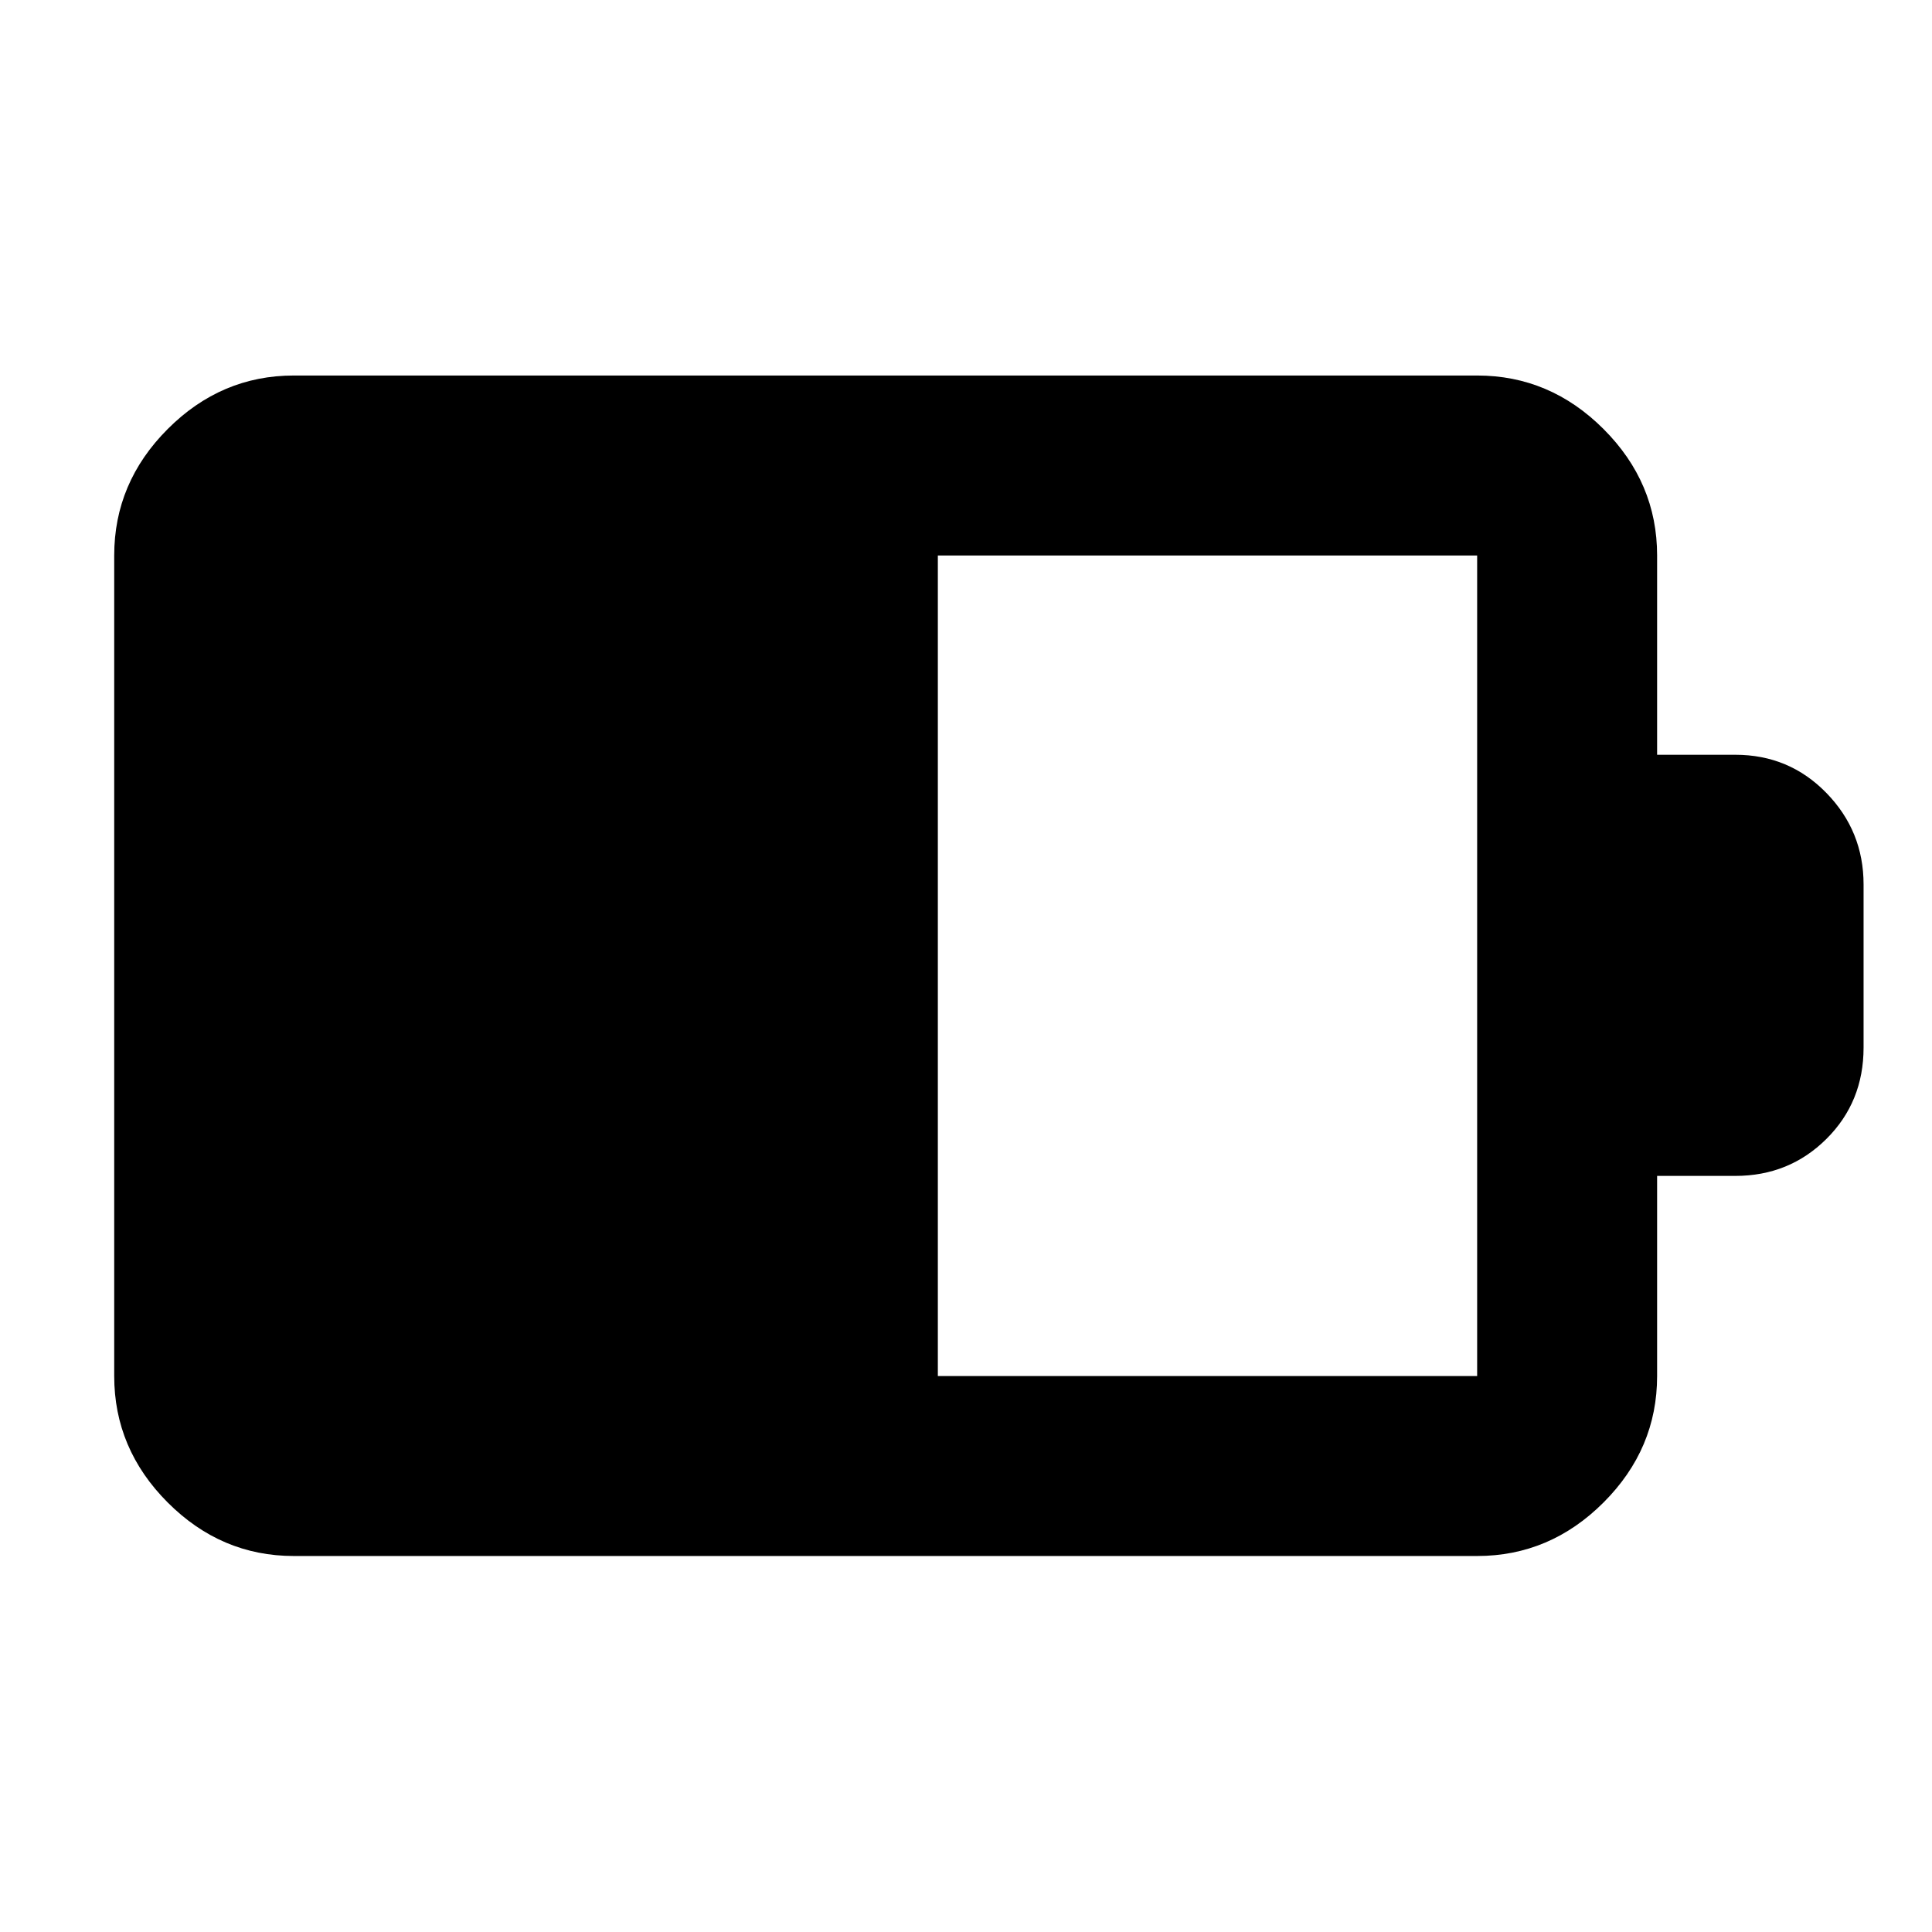 <svg xmlns="http://www.w3.org/2000/svg" height="40" viewBox="0 -960 960 960" width="40"><path d="M466.01-276.25h267.98v-407.74H466.01v407.74Zm-320 89.42q-36.14 0-62.7-26.61-26.56-26.61-26.56-62.81v-407.74q0-36.2 26.56-62.81t62.7-26.61h587.98q36.2 0 62.81 26.61t26.61 62.81v99.03h38.85q26.77 0 45.26 18.97Q926-547.03 926-520.52v81.05q0 27.05-18.48 45.41-18.49 18.36-45.26 18.36h-38.85v99.45q0 36.2-26.61 62.81t-62.81 26.61H146.01Z"/></svg>